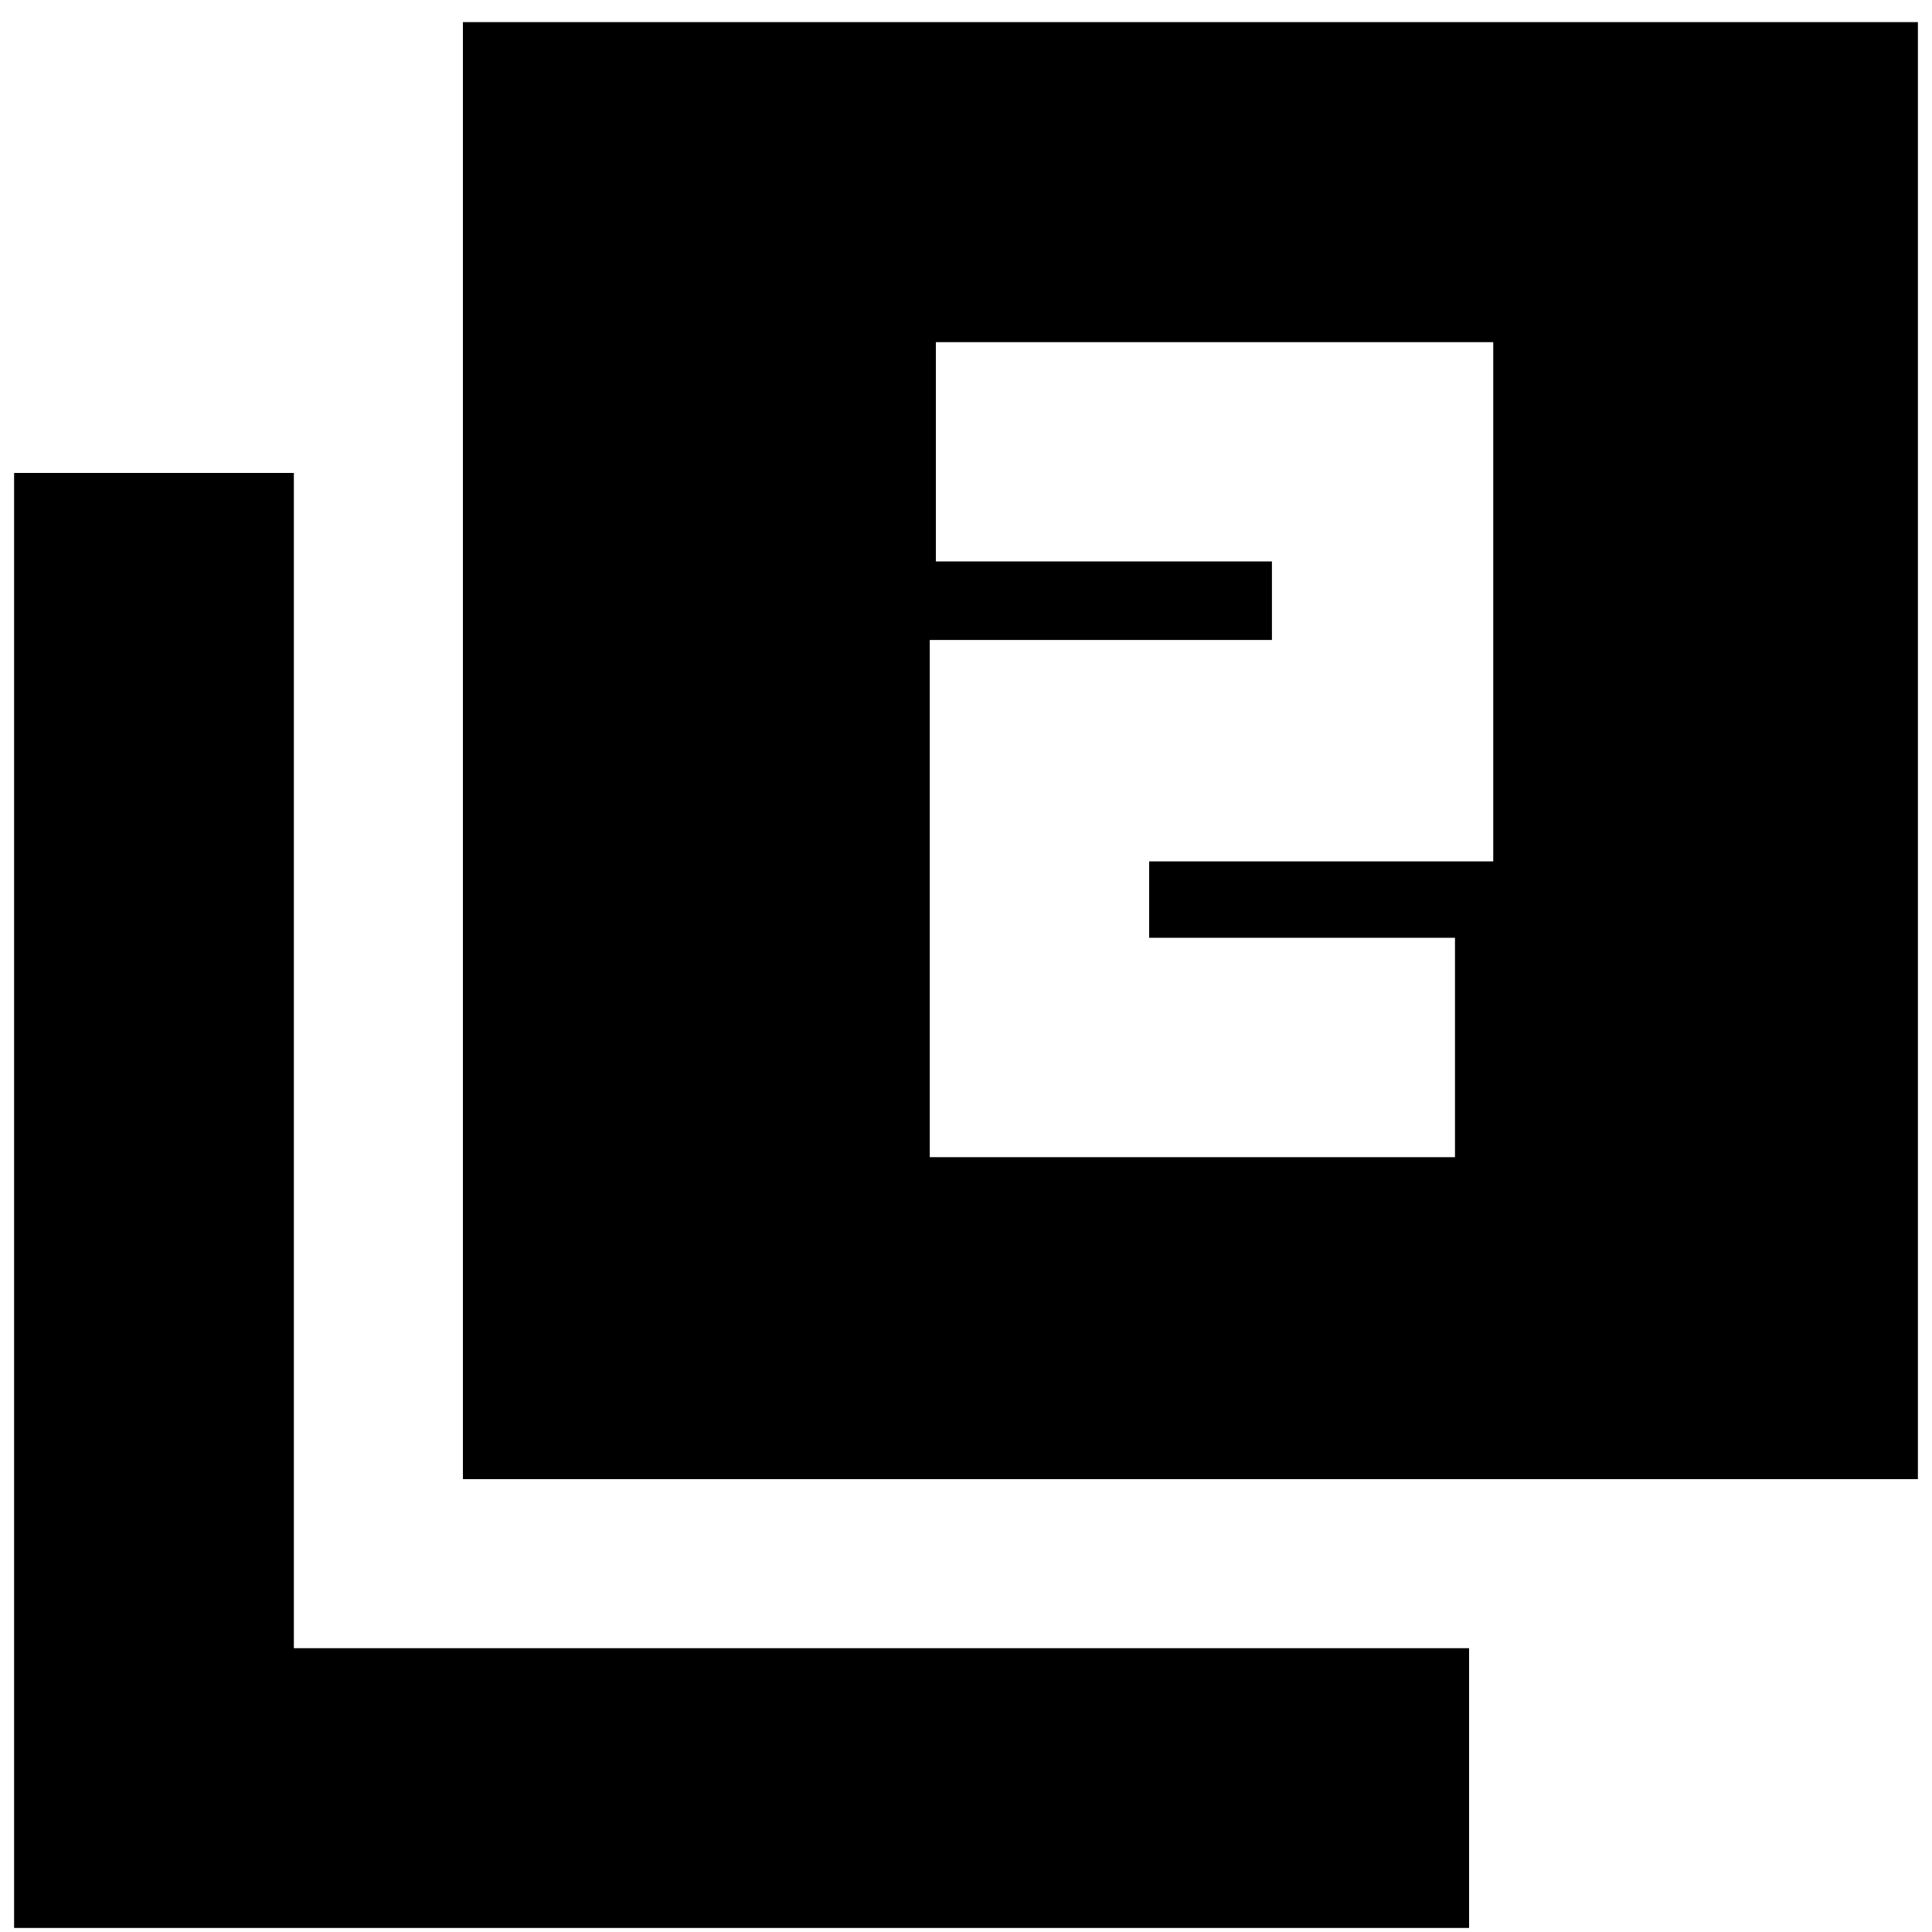 <svg xmlns="http://www.w3.org/2000/svg" height="20" width="20"><path d="M9.625 11.979H15.062V9.708H11.896V8.917H15.458V3.542H9.688V5.812H13.167V6.625H9.625ZM4.792 15.312V0.229H19.854V15.312ZM0.146 19.958V4.896H3.042V17.062H15.208V19.958Z"/></svg>